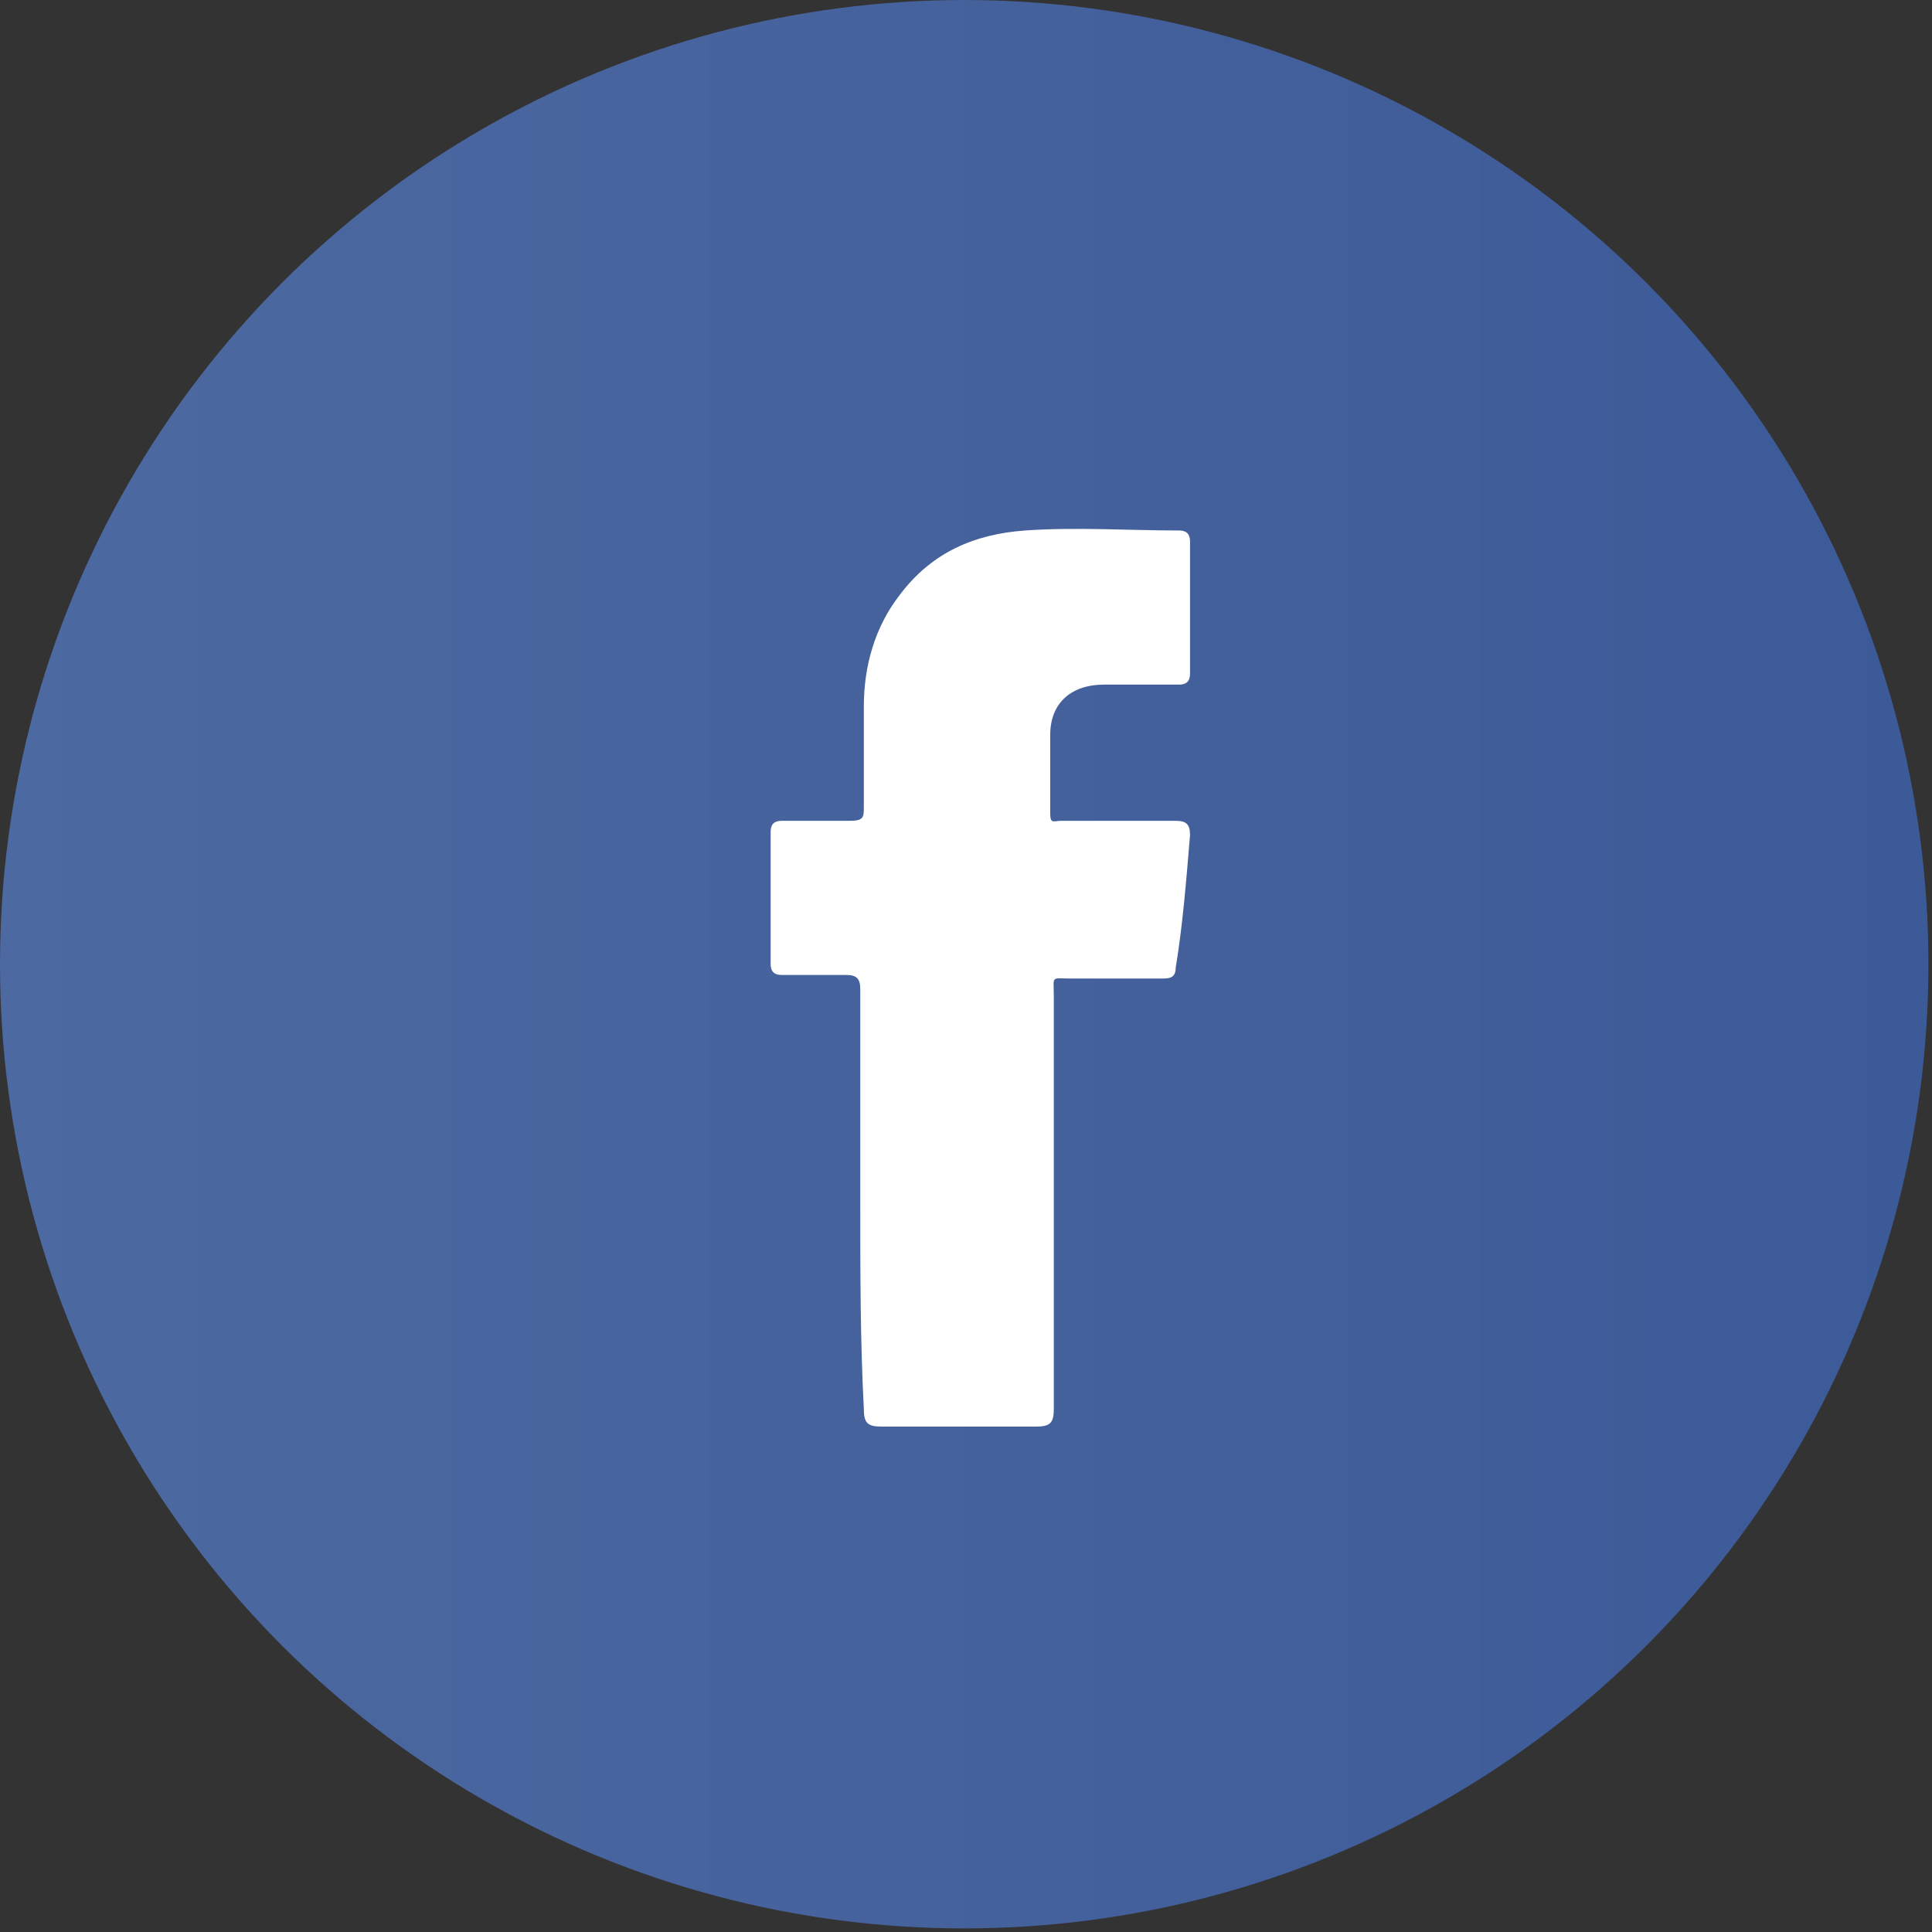 <?xml version="1.0" encoding="utf-8"?>
<!-- Generator: Adobe Illustrator 22.0.1, SVG Export Plug-In . SVG Version: 6.00 Build 0)  -->
<svg version="1.1" id="Layer_1" xmlns="http://www.w3.org/2000/svg" xmlns:xlink="http://www.w3.org/1999/xlink" x="0px" y="0px"
	 viewBox="0 0 53.9 53.9" style="enable-background:new 0 0 53.9 53.9;" xml:space="preserve">
<rect x="0" y="0" width="53.9" height="53.9" fill="#333333" stroke="none"/>
<style type="text/css">
	.st0{fill:url(#SVGID_1_);}
	.st1{fill-rule:evenodd;clip-rule:evenodd;fill:#FFFFFF;}
</style>
<linearGradient id="SVGID_1_" gradientUnits="userSpaceOnUse" x1="0" y1="26.936" x2="53.871" y2="26.936">
	<stop  offset="0" style="stop-color:#4D69A1"/>
	<stop  offset="1" style="stop-color:#3C5A98"/>
</linearGradient>
<circle class="st0" cx="26.9" cy="26.9" r="26.9"/>
<path id="XMLID_1_" class="st1" d="M24,33.5c0-2,0-3.9,0-5.9c0-0.3-0.1-0.4-0.4-0.4c-0.6,0-1.2,0-1.8,0c-0.2,0-0.3-0.1-0.3-0.3
	c0-1.2,0-2.4,0-3.7c0-0.2,0.1-0.3,0.3-0.3c0.6,0,1.3,0,1.9,0c0.4,0,0.4-0.1,0.4-0.4c0-0.9,0-1.9,0-2.8c0-1.1,0.3-2.2,1-3.1
	c0.9-1.2,2.1-1.7,3.5-1.8c1.4-0.1,2.9,0,4.3,0c0.2,0,0.3,0.1,0.3,0.3c0,1.2,0,2.5,0,3.7c0,0.2-0.1,0.3-0.3,0.3c-0.7,0-1.4,0-2.1,0
	c-0.9,0-1.5,0.5-1.5,1.4c0,0.7,0,1.5,0,2.2c0,0.3,0.1,0.2,0.3,0.2c1.1,0,2.1,0,3.2,0c0.3,0,0.4,0.1,0.4,0.4
	c-0.1,1.2-0.2,2.5-0.4,3.7c0,0.3-0.2,0.3-0.4,0.3c-0.8,0-1.7,0-2.5,0c-0.6,0-0.5-0.1-0.5,0.5c0,3.8,0,7.7,0,11.5
	c0,0.4-0.1,0.5-0.5,0.5c-1.4,0-2.9,0-4.3,0c-0.4,0-0.5-0.1-0.5-0.5C24,37.4,24,35.5,24,33.5z"/>
</svg>

